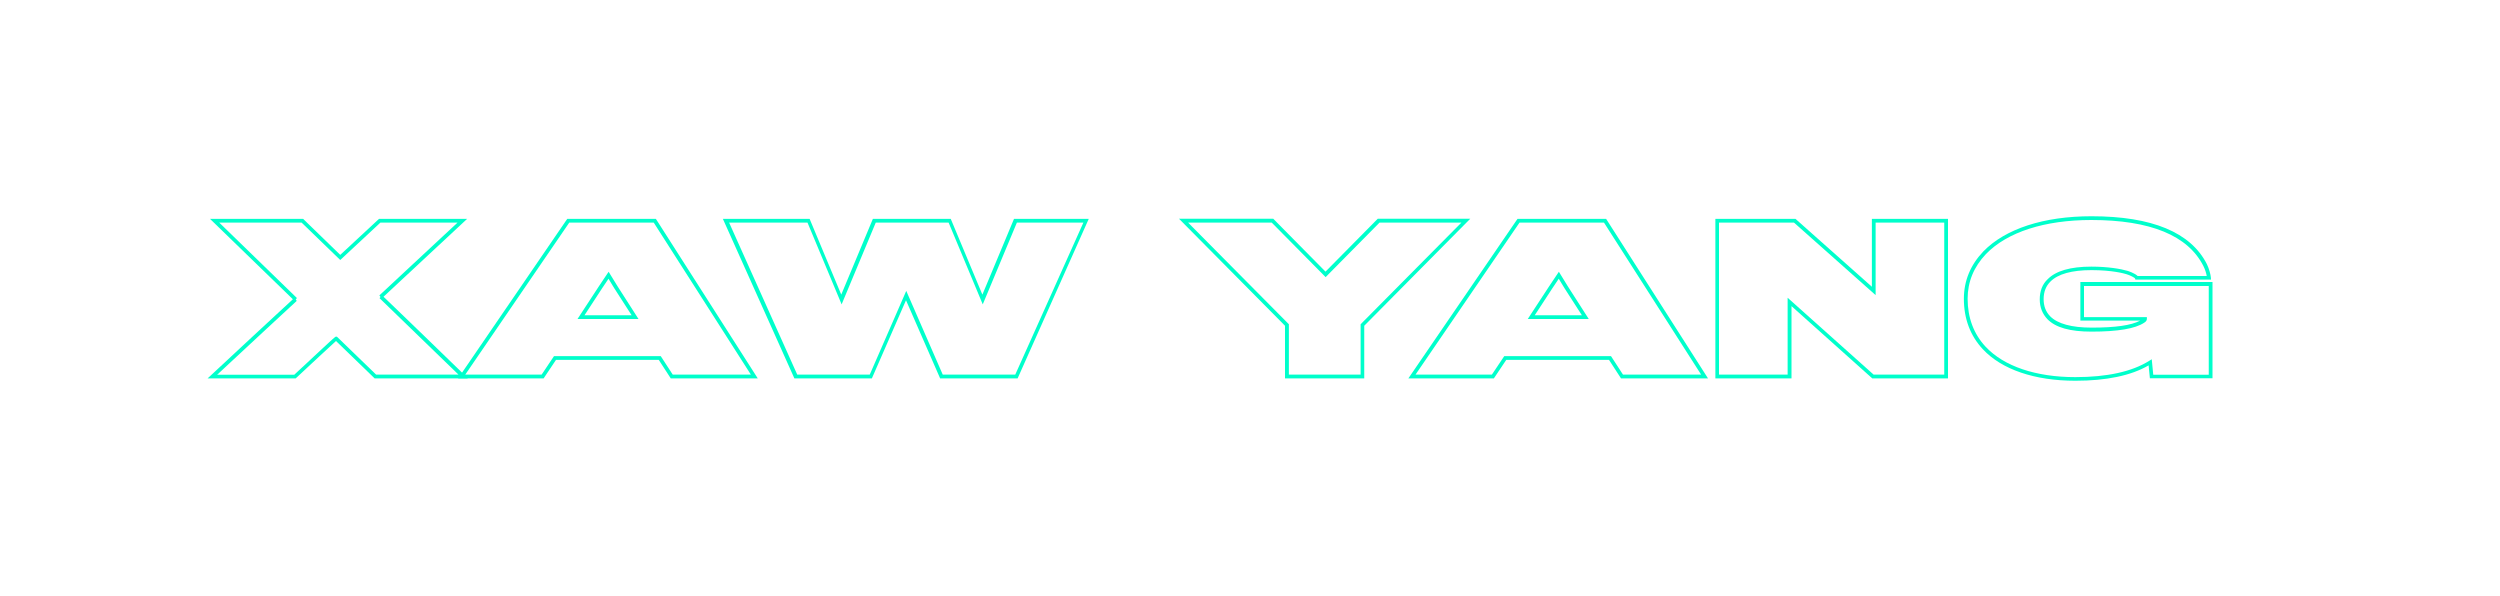 <?xml version="1.0" encoding="utf-8"?>
<!-- Generator: Adobe Illustrator 23.0.6, SVG Export Plug-In . SVG Version: 6.00 Build 0)  -->
<svg version="1.1" id="Layer_1" xmlns="http://www.w3.org/2000/svg" xmlns:xlink="http://www.w3.org/1999/xlink" x="0px" y="0px"
	 viewBox="0 0 2000 477" style="enable-background:new 0 0 2000 477;" xml:space="preserve">
<style type="text/css">
	.st0{fill:#00FFCB;}
</style>
<g>
	<g>
		<path class="st0" d="M374.2,302.7h-74.5l-30.9-29.9c-4.2,3.8-20.6,19-31.8,29.5l-0.4,0.4h-70.5l2.8-2.6c0,0,16.6-15.5,33.2-30.9
			c8.3-7.7,16.6-15.4,22.9-21.2c3.1-2.9,5.7-5.3,7.6-7c0.7-0.6,1.3-1.2,1.7-1.6L168,175.1h74.5l29.7,28.8l31-28.8h70.5l-66.9,62.3
			c0.5,0.4,1,1,1.7,1.6c1.8,1.7,4.4,4.2,7.5,7.2c6.2,6,14.4,14,22.7,21.9c16.5,16,32.9,31.9,32.9,31.9L374.2,302.7z M300.9,299.7
			h65.9c-22.8-22.1-62-60.1-63.2-61.2l0.8-0.9l-0.9-1.3l62.5-58.2h-61.7L272.2,208l-30.9-29.9h-65.9l62.1,60.3l-0.9,1.3l0.8,1
			c-1.2,1-40.7,37.7-63.7,59.1h61.7c1.8-1.7,8.9-8.3,16-14.9c4.1-3.8,8.2-7.6,11.3-10.5c5.9-5.4,5.9-5.4,6.8-5l0.2,0.1l0.2,0.2
			L300.9,299.7z"/>
	</g>
	<g>
		<path class="st0" d="M606.2,302.7h-69.6l-9.6-14.8h-82.2l-9.9,14.8h-68.4l87.3-127.6h70.9L606.2,302.7z M538.2,299.7h62.5
			L523,178.1h-67.6l-83.2,121.6h61.1l9.9-14.8h85.4L538.2,299.7z M510.8,255.2H462l17.2-26.3l7.7-11.5l7,11.4L510.8,255.2z
			 M467.6,252.2h37.7l-14-21.8l-4.5-7.4l-5.1,7.6L467.6,252.2z"/>
	</g>
	<g>
		<path class="st0" d="M814.1,302.7h-62l-27.3-62.5l-27.3,62.5h-62l-0.4-0.9l-56.8-126.7h69.4l25.3,60.6l25.3-60.6h62.3l25.3,60.6
			l25.3-60.6h59.8L814.1,302.7z M754.2,299.7h58l54.5-121.6h-53.2l-27.3,65.4l-27.3-65.4h-58.3l-27.3,65.4l-27.3-65.4h-62.7
			l54.5,121.6h58l29.2-67L754.2,299.7z"/>
	</g>
	<g>
		<path class="st0" d="M1091.5,302.7H1028v-42.1l-84.8-85.6h75.4l41.8,42.3l41.8-42.3h74l-84.8,85.6V302.7z M1031,299.7h57.5v-40.3
			l80.6-81.3h-65.5l-43.1,43.6l-43.1-43.6h-66.9l80.6,81.3V299.7z"/>
	</g>
	<g>
		<path class="st0" d="M1366.4,302.7h-69.6l-9.6-14.8h-82.2l-9.9,14.8h-68.4l87.3-127.6h70.9L1366.4,302.7z M1298.4,299.7h62.5
			l-77.7-121.6h-67.6l-83.2,121.6h61.1l9.9-14.8h85.4L1298.4,299.7z M1271,255.2h-48.8l17.2-26.3l7.7-11.5l7,11.4L1271,255.2z
			 M1227.8,252.2h37.7l-14-21.8l-4.5-7.4l-5.1,7.6L1227.8,252.2z"/>
	</g>
	<g>
		<path class="st0" d="M1558.4,302.7h-60.6l-64.6-57.8v57.8h-60.9V175.1h64.1l61.1,54.3v-54.3h60.9V302.7z M1498.9,299.7h56.5V178.1
			h-54.9v58l-65.3-58h-60v121.6h54.9v-61.5L1498.9,299.7z"/>
	</g>
	<g>
		<path class="st0" d="M1660.3,304.6c-32.6,0-58.9-9-74-25.2c-10.1-10.8-15.2-24.4-15.2-40.4c0-14.3,5.2-27,15.6-37.9
			c17.6-18.1,48.3-28.1,86.5-28.1c48.4,0,79.4,12.9,92.3,38.3c1.8,3.7,3,8.3,3.2,10.8l0.1,1.6h-60.5l-0.3-1
			c-0.6-0.7-3.7-2.4-6.7-3.3c-1.8-0.6-11.5-3.3-28.1-3.3c-15.8,0-26.8,3.1-32.8,9.1c-3.6,3.5-5.5,8.2-5.5,14.1
			c0,5.6,1.7,10.1,5.3,13.8c5.9,5.9,17.1,9,33.1,9c19,0,31.7-1.8,38.8-5.6h-47.8v-30.9H1770v77h-50.1l-1-10.3
			C1704.8,300.5,1685.1,304.6,1660.3,304.6z M1673.1,176c-37.3,0-67.3,9.6-84.3,27.2c-9.8,10.3-14.7,22.3-14.7,35.8
			c0,15.2,4.9,28.2,14.4,38.4c14.6,15.6,40.1,24.3,71.8,24.3c25.4,0,45.3-4.4,59-13l2.1-1.3l1.2,12.4h44.4v-71h-99.8v24.9h50.3v1.5
			c0,1.1-0.8,2.2-2.2,3c-7.1,4.7-20.9,7.1-42.1,7.1c-17.1,0-28.6-3.2-35.2-9.9c-4.1-4.3-6.2-9.6-6.2-15.9c0-6.7,2.1-12.2,6.4-16.2
			c6.5-6.6,18.2-10,34.9-10c13.2,0,23.6,1.8,29,3.4c0.1,0,5.9,1.9,8,4.1h55.3c-0.4-2.3-1.4-5.5-2.7-8
			C1750.4,188.4,1720.2,176,1673.1,176z"/>
	</g>
</g>
</svg>

